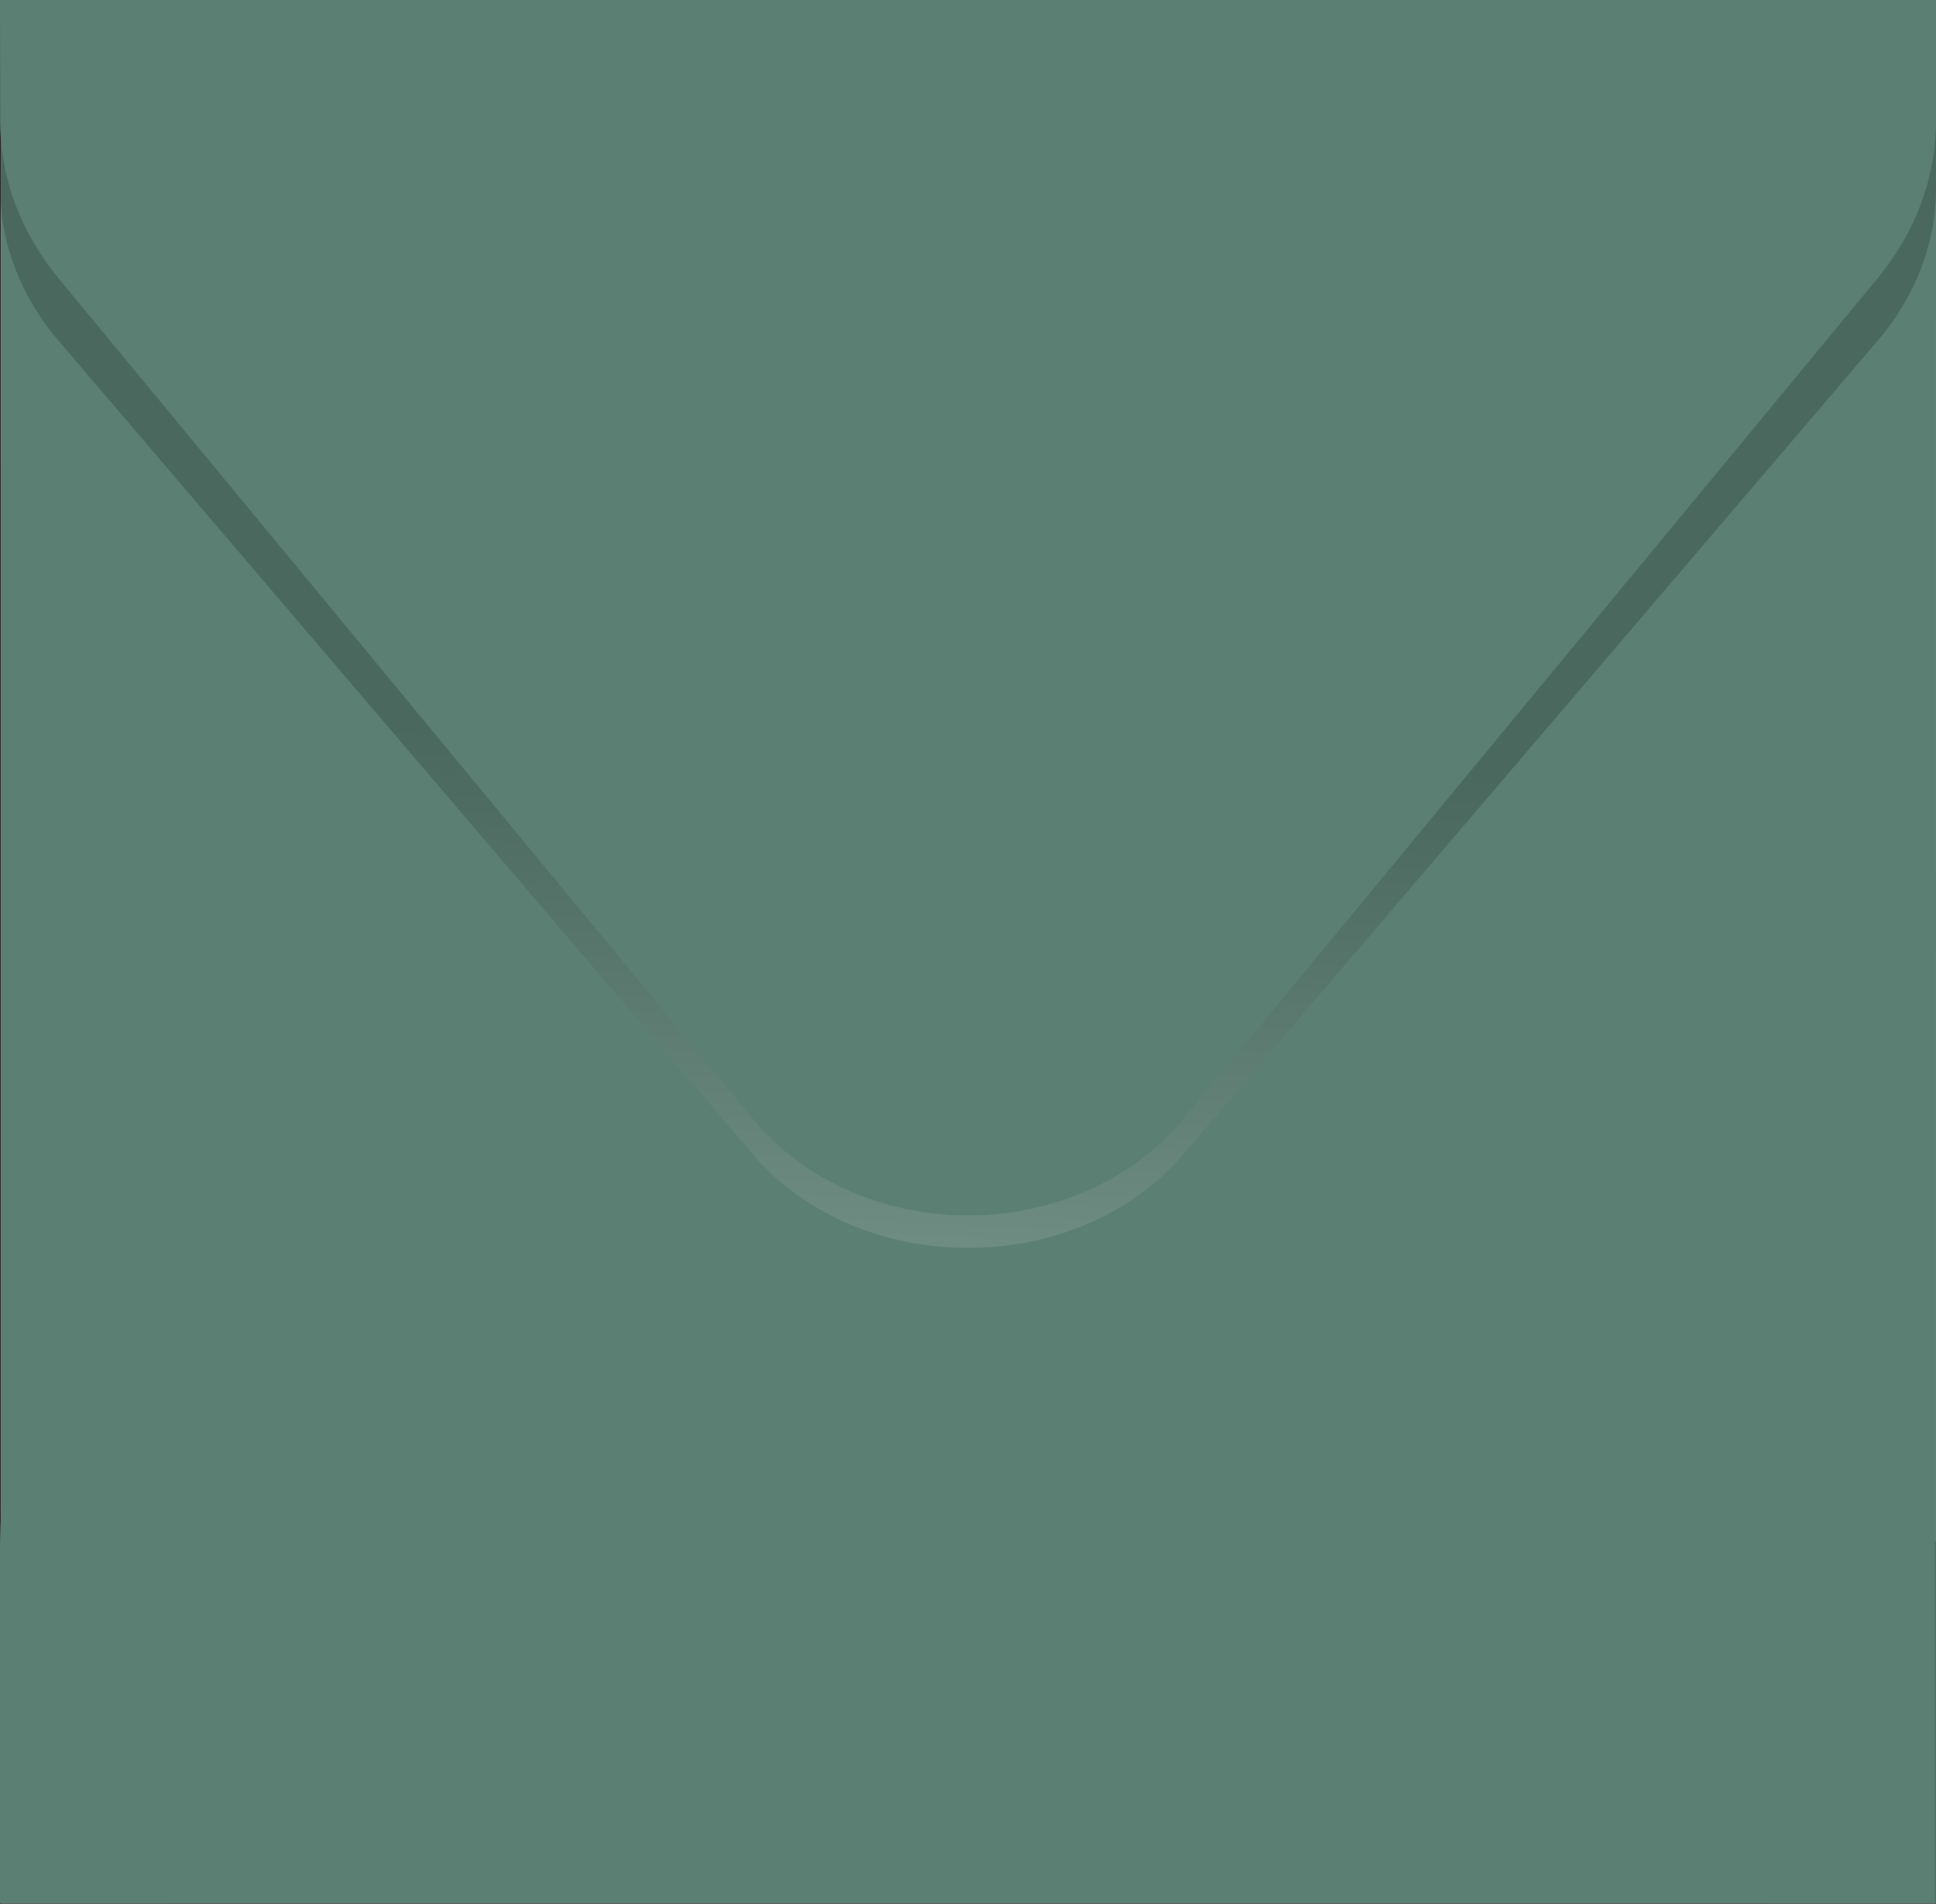 <svg width="730" height="718" viewBox="0 0 730 718" fill="none" xmlns="http://www.w3.org/2000/svg">
<rect x="0" y="0" width="730" height="718" fill="#333333" stroke="none"/>
<path d="M729.979 0.02H0.336V717.825H729.979V0.02Z" fill="#CCC4C1"/>
<path style="mix-blend-mode:multiply" opacity="0.19" d="M729.979 0.02H0.336V717.825H729.979V0.02Z" fill="url(#paint0_linear_2034_91)"/>
<path d="M0.336 717.825H61.241C70.89 717.825 80.388 715.469 88.884 710.969C97.381 706.47 104.609 699.967 109.923 692.043L305.102 401.36C314.001 388.106 318.724 372.561 318.677 356.677C318.631 340.793 313.817 325.275 304.84 312.072L109.954 25.483C104.622 17.642 97.408 11.215 88.95 6.77C80.492 2.326 71.05 0 61.461 0H0.336V717.825Z" fill="#5B8073"/>
<path d="M729.979 717.825H669.064C659.415 717.822 649.918 715.466 641.422 710.966C632.926 706.467 625.697 699.965 620.382 692.043L425.224 401.38C416.327 388.124 411.607 372.58 411.656 356.696C411.704 340.811 416.519 325.295 425.496 312.092L620.371 25.503C625.704 17.663 632.918 11.236 641.376 6.792C649.834 2.347 659.275 0.021 668.864 0.02H730L729.979 717.825Z" fill="#5B8073"/>
<path style="mix-blend-mode:multiply" opacity="0.19" d="M719.35 566.6L502.733 313.753C497.326 307.446 490.585 302.376 482.981 298.895C475.377 295.415 467.093 293.608 458.706 293.602H274.702C266.372 293.601 258.142 295.379 250.579 298.811C243.015 302.244 236.3 307.25 230.894 313.485L11.385 566.476C7.22 571.282 3.52 576.461 0.336 581.945V717.876H729.937V581.512C726.864 576.243 723.321 571.252 719.35 566.6Z" fill="url(#paint1_linear_2034_91)"/>
<path d="M454.89 95.928H277.731C269.708 95.928 261.782 98.487 254.497 103.426C247.213 108.365 240.744 115.568 235.537 124.537L24.11 488.555C8.555 515.31 0.006 549.344 0 584.535V717.783H729.601V584.012C729.602 549.143 721.214 515.397 705.921 488.74L497.314 124.923C492.102 115.846 485.607 108.55 478.279 103.542C470.952 98.535 462.97 95.936 454.89 95.928Z" fill="#5B8073"/>
<path style="mix-blend-mode:multiply" opacity="0.19" d="M0 26.961H730V71.069C729.978 91.697 722.295 111.782 708.066 128.408L445.835 435.71C436.505 446.554 424.333 455.363 410.302 461.424C396.271 467.485 380.776 470.628 365.068 470.6C349.351 470.636 333.845 467.497 319.804 461.435C305.763 455.374 293.583 446.561 284.248 435.71L22.017 128.408C7.788 111.782 0.105 91.697 0.084 71.069L0 26.961Z" fill="url(#paint2_linear_2034_91)"/>
<path d="M0 0H730V45.583C730.001 66.845 722.327 87.571 708.058 104.841L445.845 422.307C436.632 433.459 424.496 442.545 410.441 448.811C396.386 455.078 380.817 458.346 365.021 458.345C349.225 458.347 333.655 455.079 319.6 448.812C305.545 442.546 293.409 433.46 284.196 422.307L21.984 104.841C7.718 87.57 0.047 66.844 0.052 45.583L0 0Z" fill="#5B8073"/>
<defs>
<linearGradient id="paint0_linear_2034_91" x1="368.879" y1="14.344" x2="365.399" y2="346.889" gradientUnits="userSpaceOnUse">
<stop offset="0.12" stop-color="white"/>
<stop offset="0.19" stop-color="#F6F6F6"/>
<stop offset="0.31" stop-color="#DEDEDE"/>
<stop offset="0.46" stop-color="#B6B6B6"/>
<stop offset="0.63" stop-color="#7E7E7E"/>
<stop offset="0.82" stop-color="#393939"/>
<stop offset="0.97"/>
</linearGradient>
<linearGradient id="paint1_linear_2034_91" x1="334.778" y1="71.26" x2="359.434" y2="556.298" gradientUnits="userSpaceOnUse">
<stop offset="0.34" stop-color="white"/>
<stop offset="0.38" stop-color="#F7F7F7"/>
<stop offset="0.43" stop-color="#E0E0E0"/>
<stop offset="0.49" stop-color="#BCBCBC"/>
<stop offset="0.57" stop-color="#898989"/>
<stop offset="0.65" stop-color="#484848"/>
<stop offset="0.74"/>
</linearGradient>
<linearGradient id="paint2_linear_2034_91" x1="333.684" y1="550.56" x2="346.865" y2="264.744" gradientUnits="userSpaceOnUse">
<stop offset="0.1" stop-color="white"/>
<stop offset="0.13" stop-color="#F2F2F2"/>
<stop offset="0.44" stop-color="#8C8C8C"/>
<stop offset="0.68" stop-color="#414141"/>
<stop offset="0.85" stop-color="#121212"/>
<stop offset="0.94"/>
</linearGradient>
</defs>
</svg>
